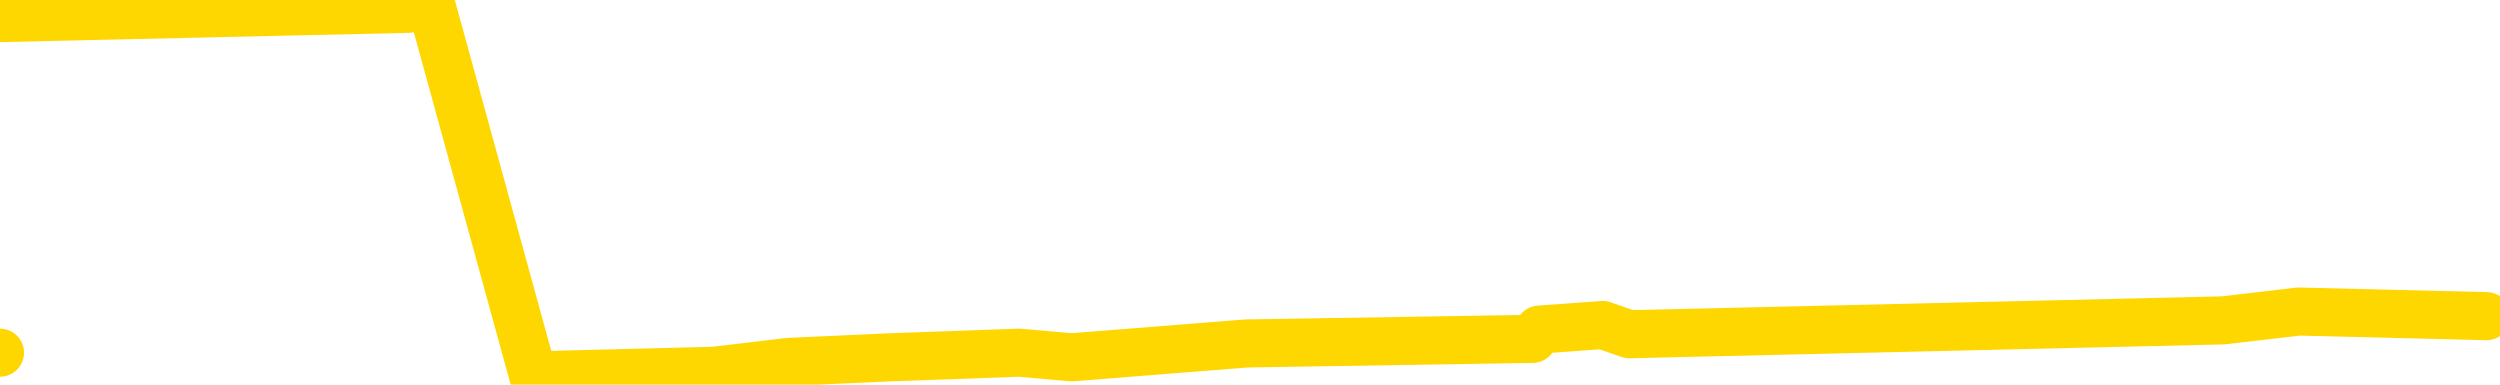 <svg xmlns="http://www.w3.org/2000/svg" version="1.1" viewBox="0 0 6500 1000">
	<path fill="none" stroke="gold" stroke-width="125" stroke-linecap="round" stroke-linejoin="round" d="M0 917  L-20889 917 L-20477 893 L-20253 905 L-20195 893 L-20158 869 L-19973 845 L-19483 822 L-19190 810 L-18878 798 L-18644 774 L-18591 750 L-18531 726 L-18378 714 L-18338 702 L-18205 691 L-17912 702 L-17372 691 L-16762 667 L-16714 691 L-16073 667 L-16040 679 L-15515 655 L-15382 643 L-14992 595 L-14664 571 L-14546 548 L-14335 571 L-13618 559 L-13048 548 L-12941 536 L-12767 512 L-12545 488 L-12144 476 L-12118 452 L-11190 428 L-11103 405 L-11020 381 L-10950 357 L-10653 345 L-10501 333 L-8611 405 L-8510 369 L-8248 345 L-7954 369 L-7813 345 L-7564 333 L-7528 321 L-7370 297 L-6906 286 L-6653 262 L-6441 250 L-6190 238 L-5841 214 L-4914 190 L-4820 166 L-4409 154 L-3238 143 L-2049 119 L-1957 95 L-1929 71 L-1663 35 L-1364 12 L-1236 0 L-1198 -23 L-384 59 L0 47 L1060 23 L1121 12 L1386 976 L1857 964 L2050 941 L2314 929 L2650 917 L2786 929 L3241 893 L3985 881 L4002 857 L4167 845 L4236 869 L4752 857 L5780 833 L5977 810 L6465 822" />
</svg>
